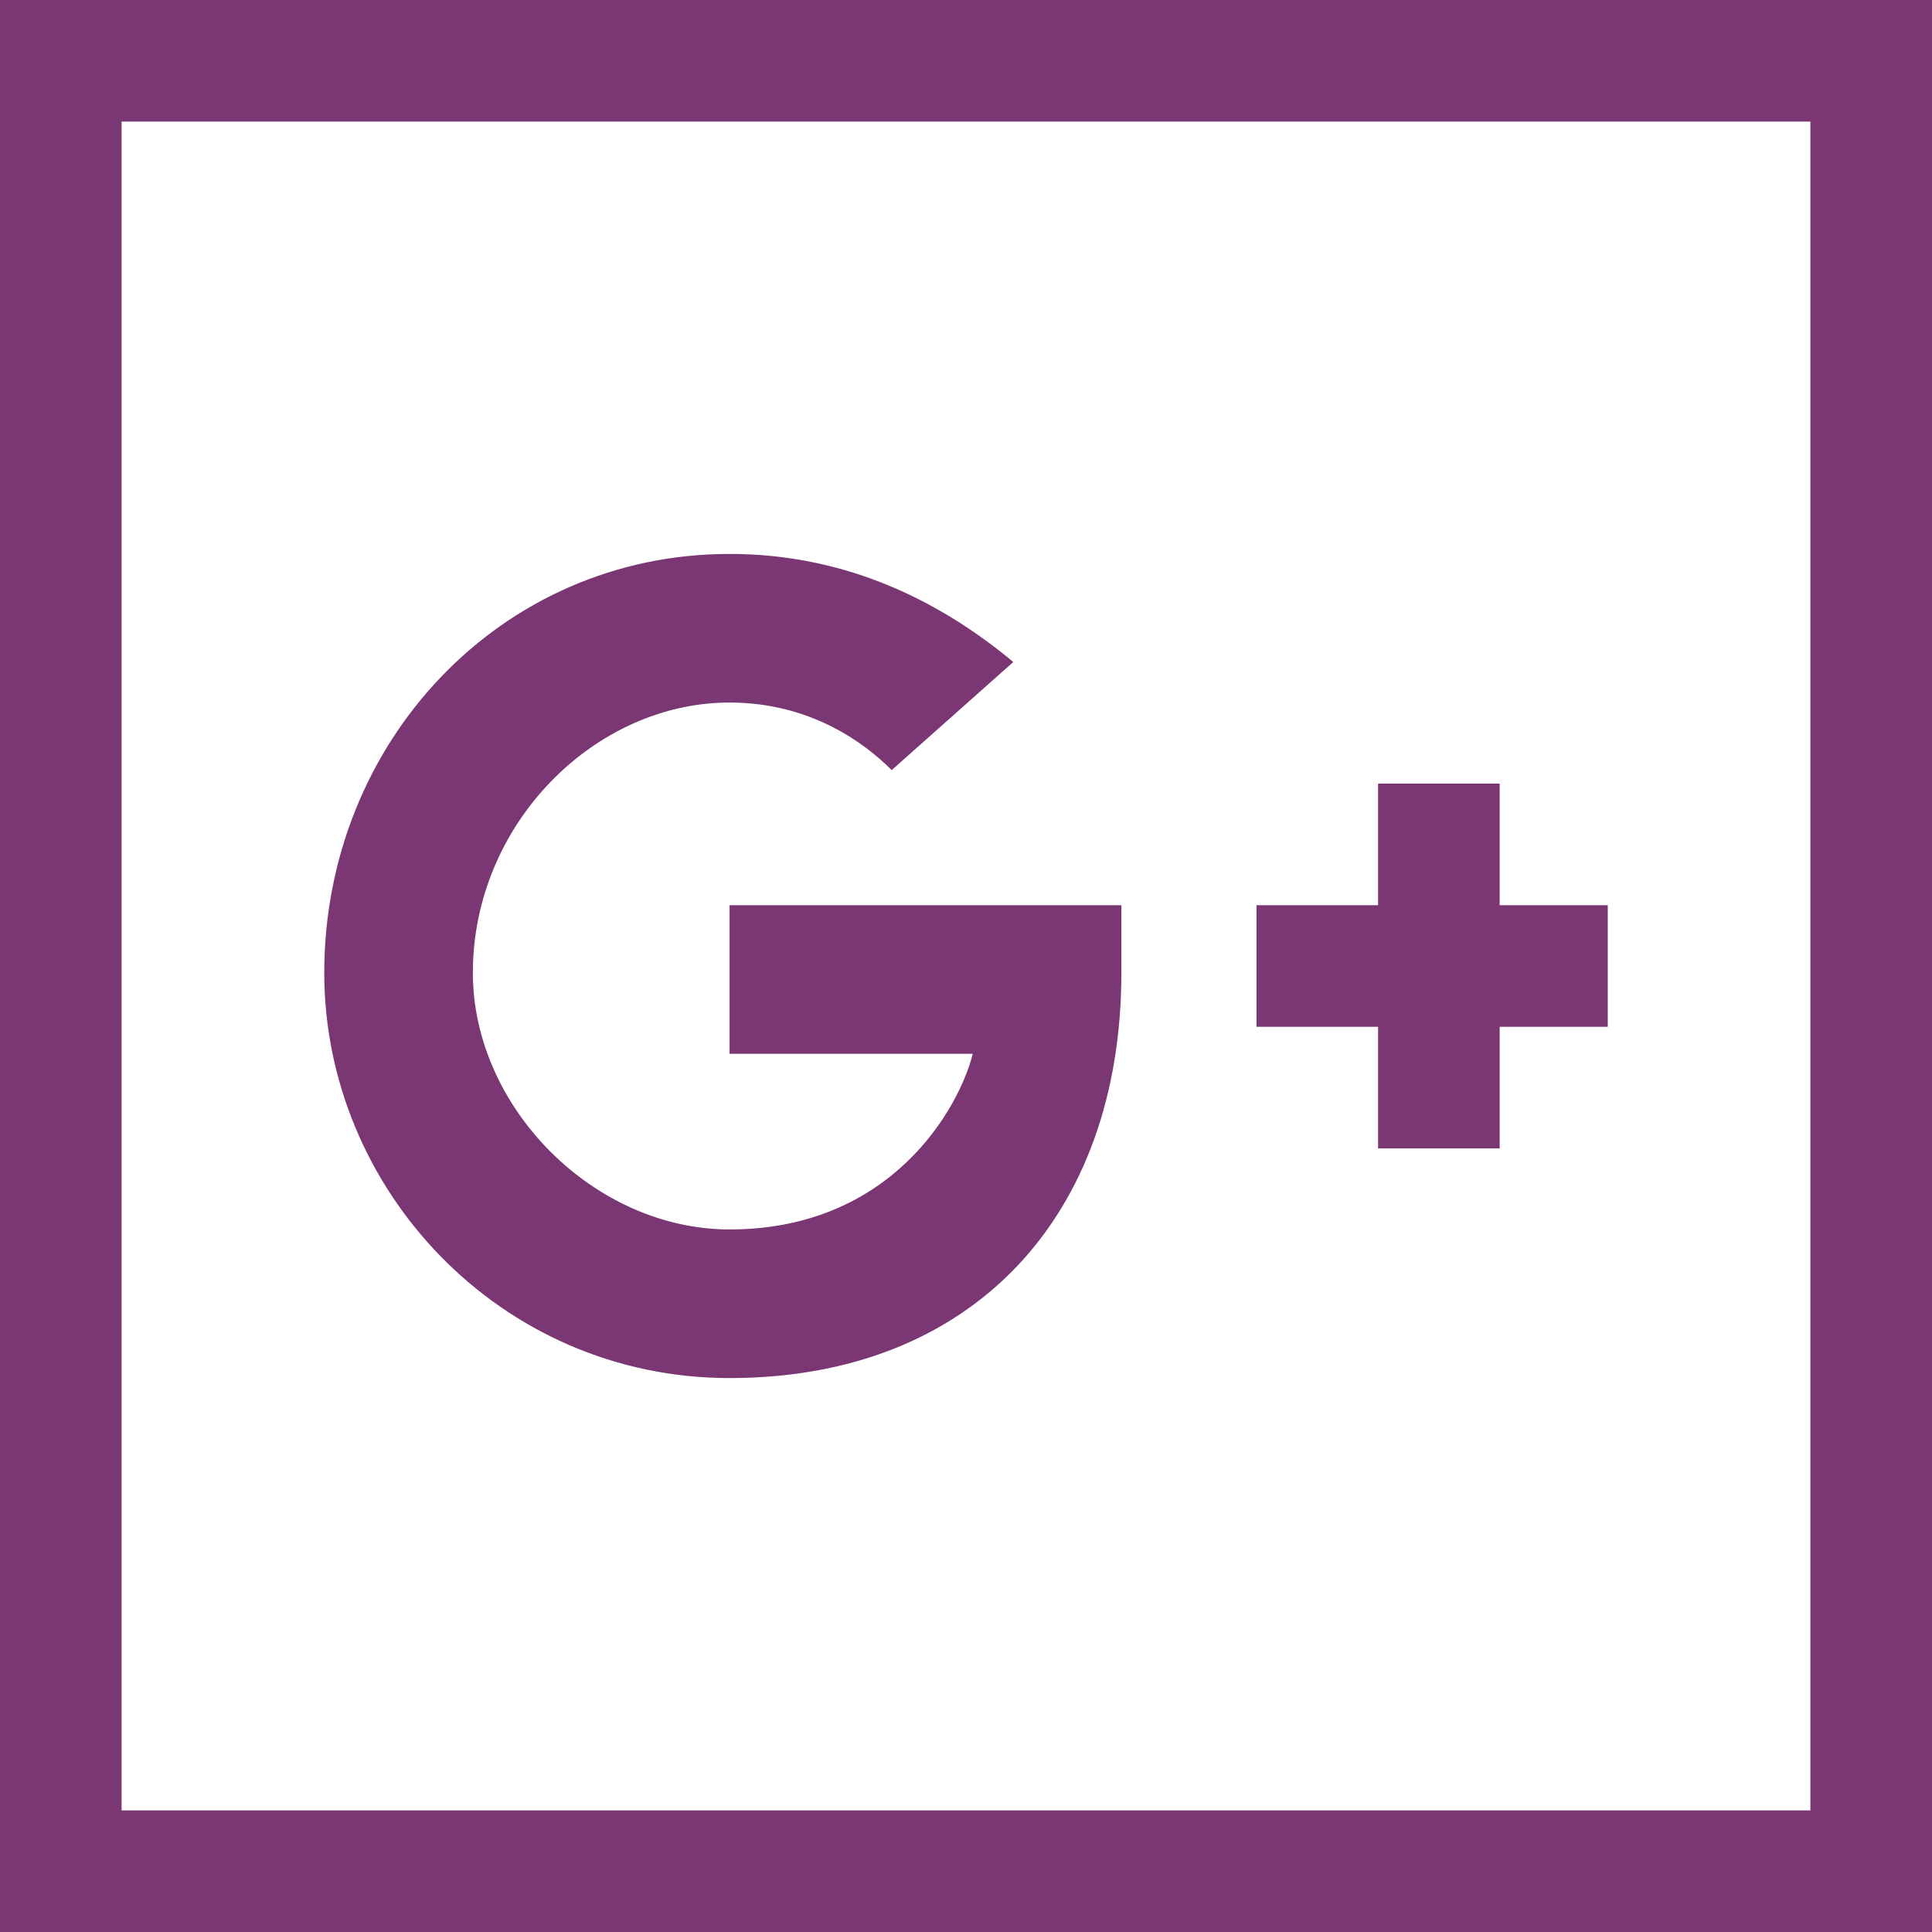 <?xml version="1.0" encoding="UTF-8"?>
<!DOCTYPE svg PUBLIC "-//W3C//DTD SVG 1.1//EN" "http://www.w3.org/Graphics/SVG/1.1/DTD/svg11.dtd">
<!-- Creator: CorelDRAW X8 -->
<svg xmlns="http://www.w3.org/2000/svg" xml:space="preserve" width="12.7mm" height="12.7mm" version="1.1" style="shape-rendering:geometricPrecision; text-rendering:geometricPrecision; image-rendering:optimizeQuality; fill-rule:evenodd; clip-rule:evenodd"
viewBox="0 0 143 143"
 xmlns:xlink="http://www.w3.org/1999/xlink">
 <defs>
  <style type="text/css">
   <![CDATA[
    .fil0 {fill:#7A3773}
    .fil1 {fill:#7A3773;fill-rule:nonzero}
   ]]>
  </style>
 </defs>
 <g id="Layer_x0020_1">
  <g id="_1692592282848">
   <path class="fil0" d="M54 102c-17,0 -30,-14 -30,-30 0,-17 13,-31 30,-31 8,0 15,3 21,8l-9 8c-2,-2 -6,-5 -12,-5 -10,0 -19,9 -19,20 0,10 9,19 19,19 12,0 17,-9 18,-13l-18 0 0 -11 29 0c0,2 0,3 0,5 0,18 -11,30 -29,30z"/>
   <polygon class="fil0" points="119,76 111,76 111,85 102,85 102,76 93,76 93,67 102,67 102,58 111,58 111,67 119,67 "/>
  </g>
  <path class="fil1" d="M0 0l0 143 143 0 0 -143 -143 0zm134 134l-125 0 0 -125 125 0 0 125z"/>
 </g>
</svg>
